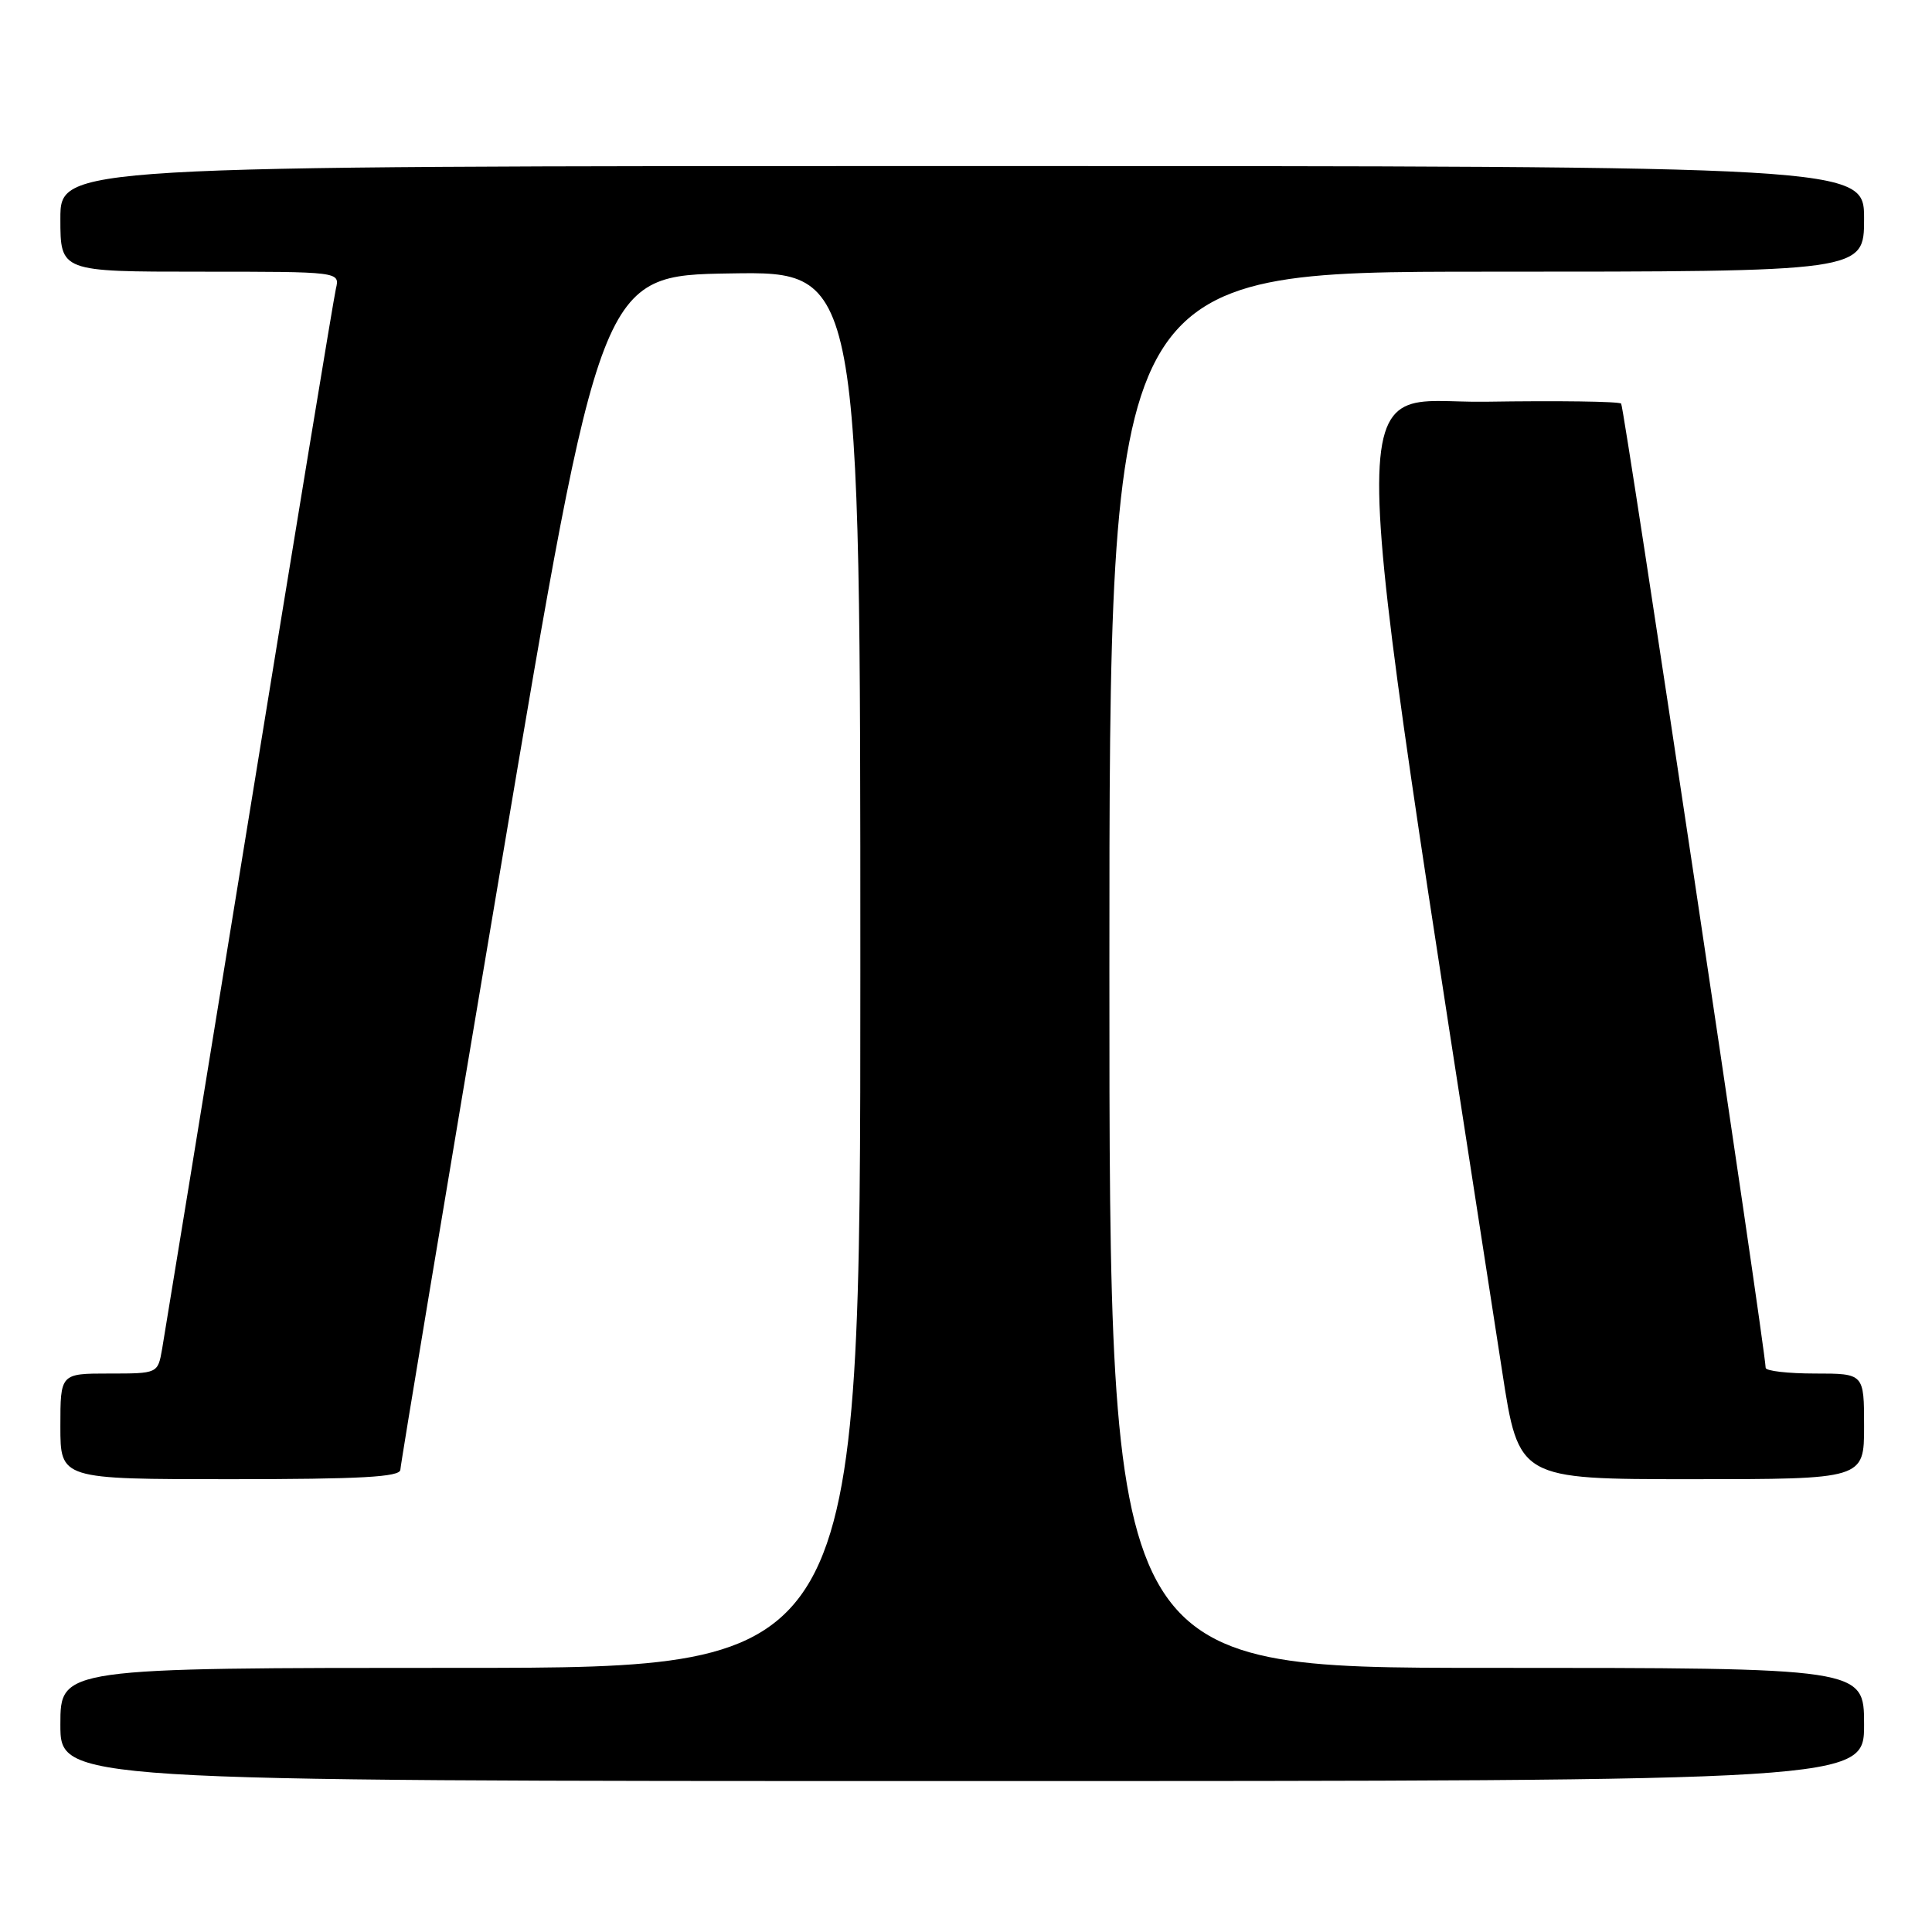 <?xml version="1.0" encoding="UTF-8" standalone="no"?>
<!DOCTYPE svg PUBLIC "-//W3C//DTD SVG 1.1//EN" "http://www.w3.org/Graphics/SVG/1.1/DTD/svg11.dtd" >
<svg xmlns="http://www.w3.org/2000/svg" xmlns:xlink="http://www.w3.org/1999/xlink" version="1.1" viewBox="0 0 256 256">
 <g >
 <path fill="currentColor"
d=" M 247.00 228.50 C 247.00 221.00 247.00 221.00 197.00 221.00 C 147.00 221.00 147.00 221.00 147.00 128.50 C 147.00 36.00 147.00 36.00 197.00 36.00 C 247.00 36.00 247.00 36.00 247.00 29.00 C 247.00 22.00 247.00 22.00 127.50 22.00 C 8.00 22.00 8.00 22.00 8.00 29.00 C 8.00 36.00 8.00 36.00 26.52 36.00 C 45.04 36.00 45.04 36.00 44.51 38.25 C 44.22 39.49 39.05 70.88 33.02 108.00 C 26.99 145.12 21.79 176.96 21.48 178.75 C 20.91 182.00 20.91 182.00 14.45 182.00 C 8.00 182.00 8.00 182.00 8.00 189.00 C 8.00 196.00 8.00 196.00 30.50 196.00 C 47.81 196.00 53.01 195.71 53.05 194.75 C 53.07 194.06 59.05 158.18 66.34 115.00 C 79.57 36.50 79.57 36.50 96.79 36.23 C 114.00 35.95 114.00 35.95 114.00 128.48 C 114.00 221.00 114.00 221.00 61.00 221.00 C 8.00 221.00 8.00 221.00 8.00 228.50 C 8.00 236.00 8.00 236.00 127.50 236.00 C 247.00 236.00 247.00 236.00 247.00 228.50 Z  M 247.00 189.00 C 247.00 182.00 247.00 182.00 240.50 182.00 C 236.93 182.00 233.98 181.66 233.96 181.25 C 233.79 177.79 215.21 53.88 214.81 53.48 C 214.52 53.19 206.44 53.08 196.85 53.23 C 177.78 53.53 177.60 42.64 199.05 181.75 C 201.24 196.00 201.24 196.00 224.12 196.00 C 247.00 196.00 247.00 196.00 247.00 189.00 Z "/>
</g>
</svg>